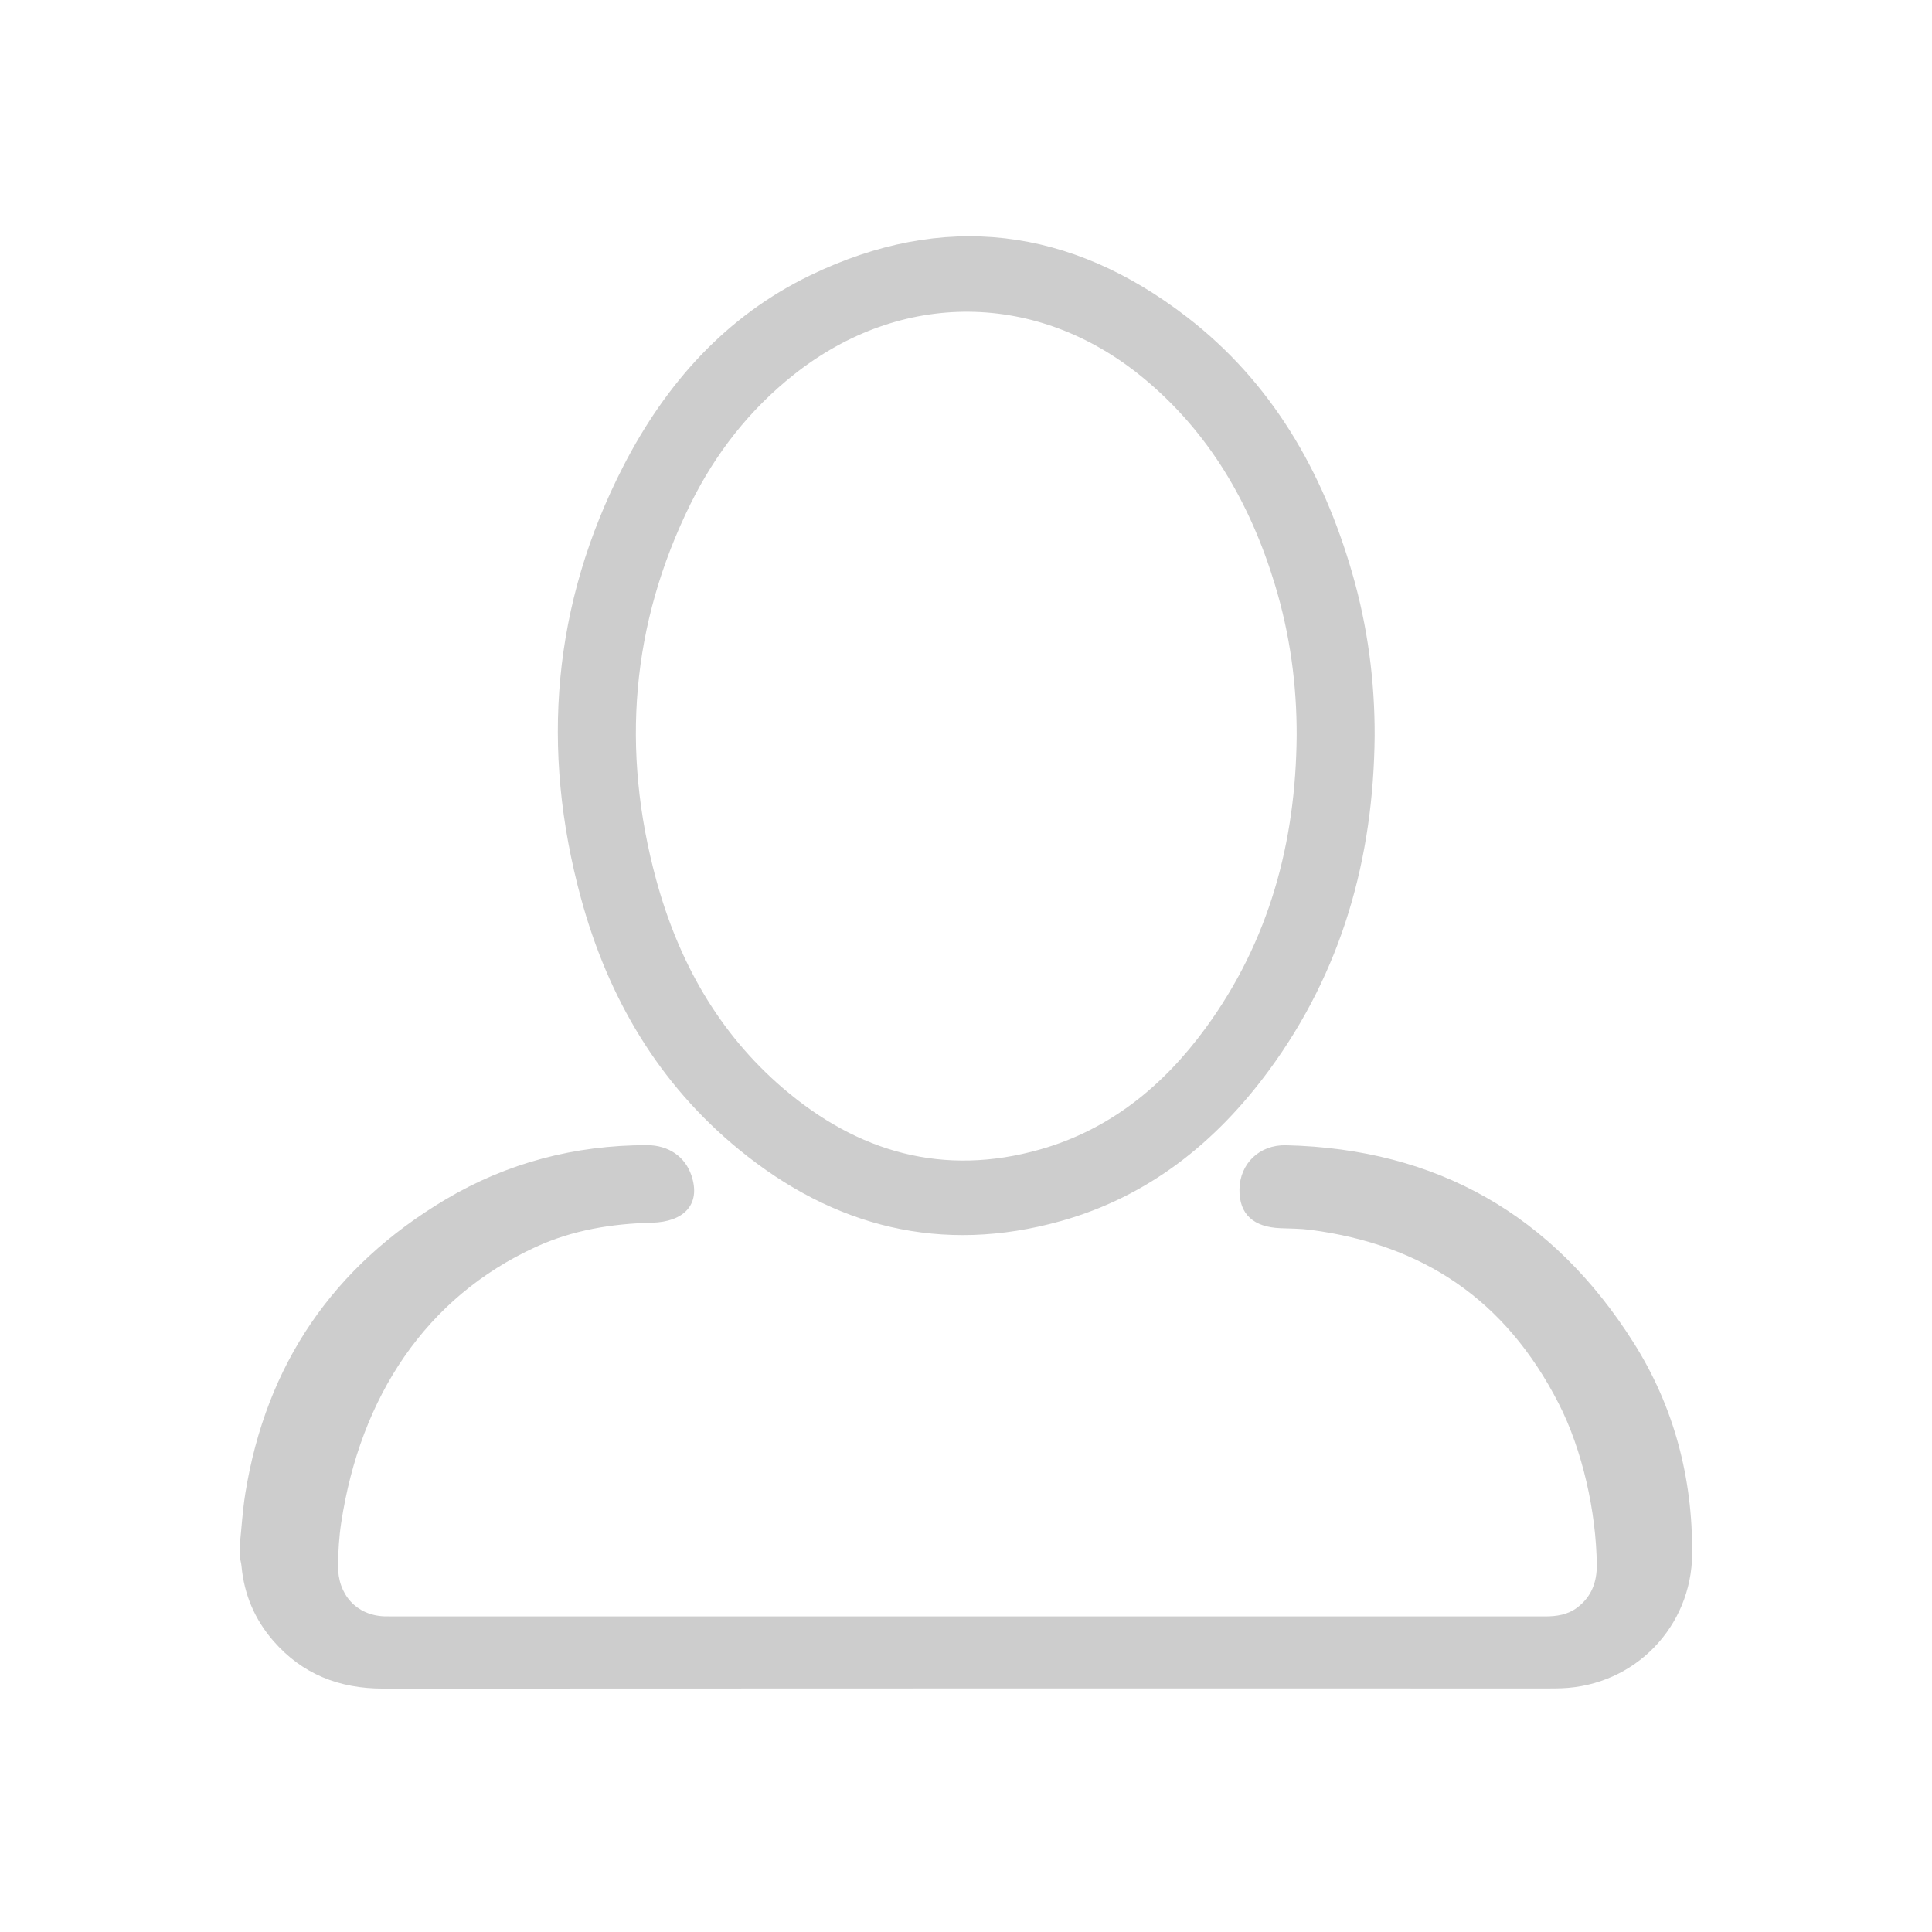 <?xml version="1.0" standalone="no"?><!DOCTYPE svg PUBLIC "-//W3C//DTD SVG 1.1//EN" "http://www.w3.org/Graphics/SVG/1.1/DTD/svg11.dtd"><svg t="1496348357009" class="icon" style="" viewBox="0 0 1024 1024" version="1.1" xmlns="http://www.w3.org/2000/svg" p-id="11287" xmlns:xlink="http://www.w3.org/1999/xlink" width="200" height="200"><defs><style type="text/css"></style></defs><path d="M391.795 609.38c50.276 41.096 107.253 55.53 170.546 37.794 46.227-12.959 81.965-41.504 110.106-79.683 38.814-52.654 55.541-112.503 56.15-177.344 0.096-29.364-3.726-58.182-11.879-86.357-15.612-53.982-42.651-101.087-87.631-135.767-61.731-47.608-128.978-56.273-199.719-22.055-44.699 21.62-76.465 57.35-98.924 100.987-37.686 73.228-44.037 150.074-22.517 229.121C322.282 528.823 349.091 574.465 391.795 609.38zM366.069 266.916c13.21-26.704 31.269-49.791 54.745-68.397 56.673-44.911 129.015-44.36 184.884 1.593 35.2 28.961 56.965 66.657 70.044 109.763 7.917 26.092 11.617 52.859 11.52 80.153-0.477 56.465-14.561 108.808-48.251 154.858-22.375 30.589-50.703 53.805-87.673 64.329-51.296 14.584-96.695 1.558-136.41-32.525-34.264-29.403-55.407-67.323-67.135-110.421C329.141 397.679 334.395 330.948 366.069 266.916zM865.808 711.602c-42.632-67.466-104.123-102.719-184.223-104.593-14.161-0.323-24.426 9.807-24.641 23.345-0.212 13.418 7.655 20.03 21.62 20.607 5.377 0.223 10.793 0.201 16.123 0.901 59.041 7.767 103.032 36.527 131.418 91.992 12.605 24.611 19.93 57.501 20.227 85.533 0.096 9.396-2.987 17.051-10.277 22.589-5.135 3.911-11.001 4.757-17.136 4.757-203.645-0.024-408.833-0.024-612.477-0.024-0.955 0-1.905 0.024-2.852-0.019-14.58-0.588-24.626-11.431-24.422-26.944 0.092-7.541 0.539-15.146 1.667-22.582 10.131-66.769 44.837-119.543 103.162-146.259 19.549-8.964 40.303-12.325 61.546-12.845 16.667-0.404 26.108-9.453 20.965-24.938-3.341-10.054-12.136-16.173-23.625-16.166-38.179 0.015-74.017 9.322-106.78 28.821-59.437 35.369-95.052 87.319-106.079 155.77-1.447 8.98-1.971 18.102-2.917 27.163 0 2.24 0 4.488 0 6.735 0.308 1.543 0.75 3.075 0.896 4.642 1.378 14.996 7.001 28.248 16.824 39.572 15.354 17.701 34.96 25.358 58.328 25.338 206.054-0.135 412.108-0.081 618.17-0.081 2.082 0 4.165-0.015 6.25-0.096 38.779-1.386 69.074-32.521 69.314-71.338C897.14 783.259 887.267 745.543 865.808 711.602z" p-id="11288" fill="#cdcdcd"></path></svg>